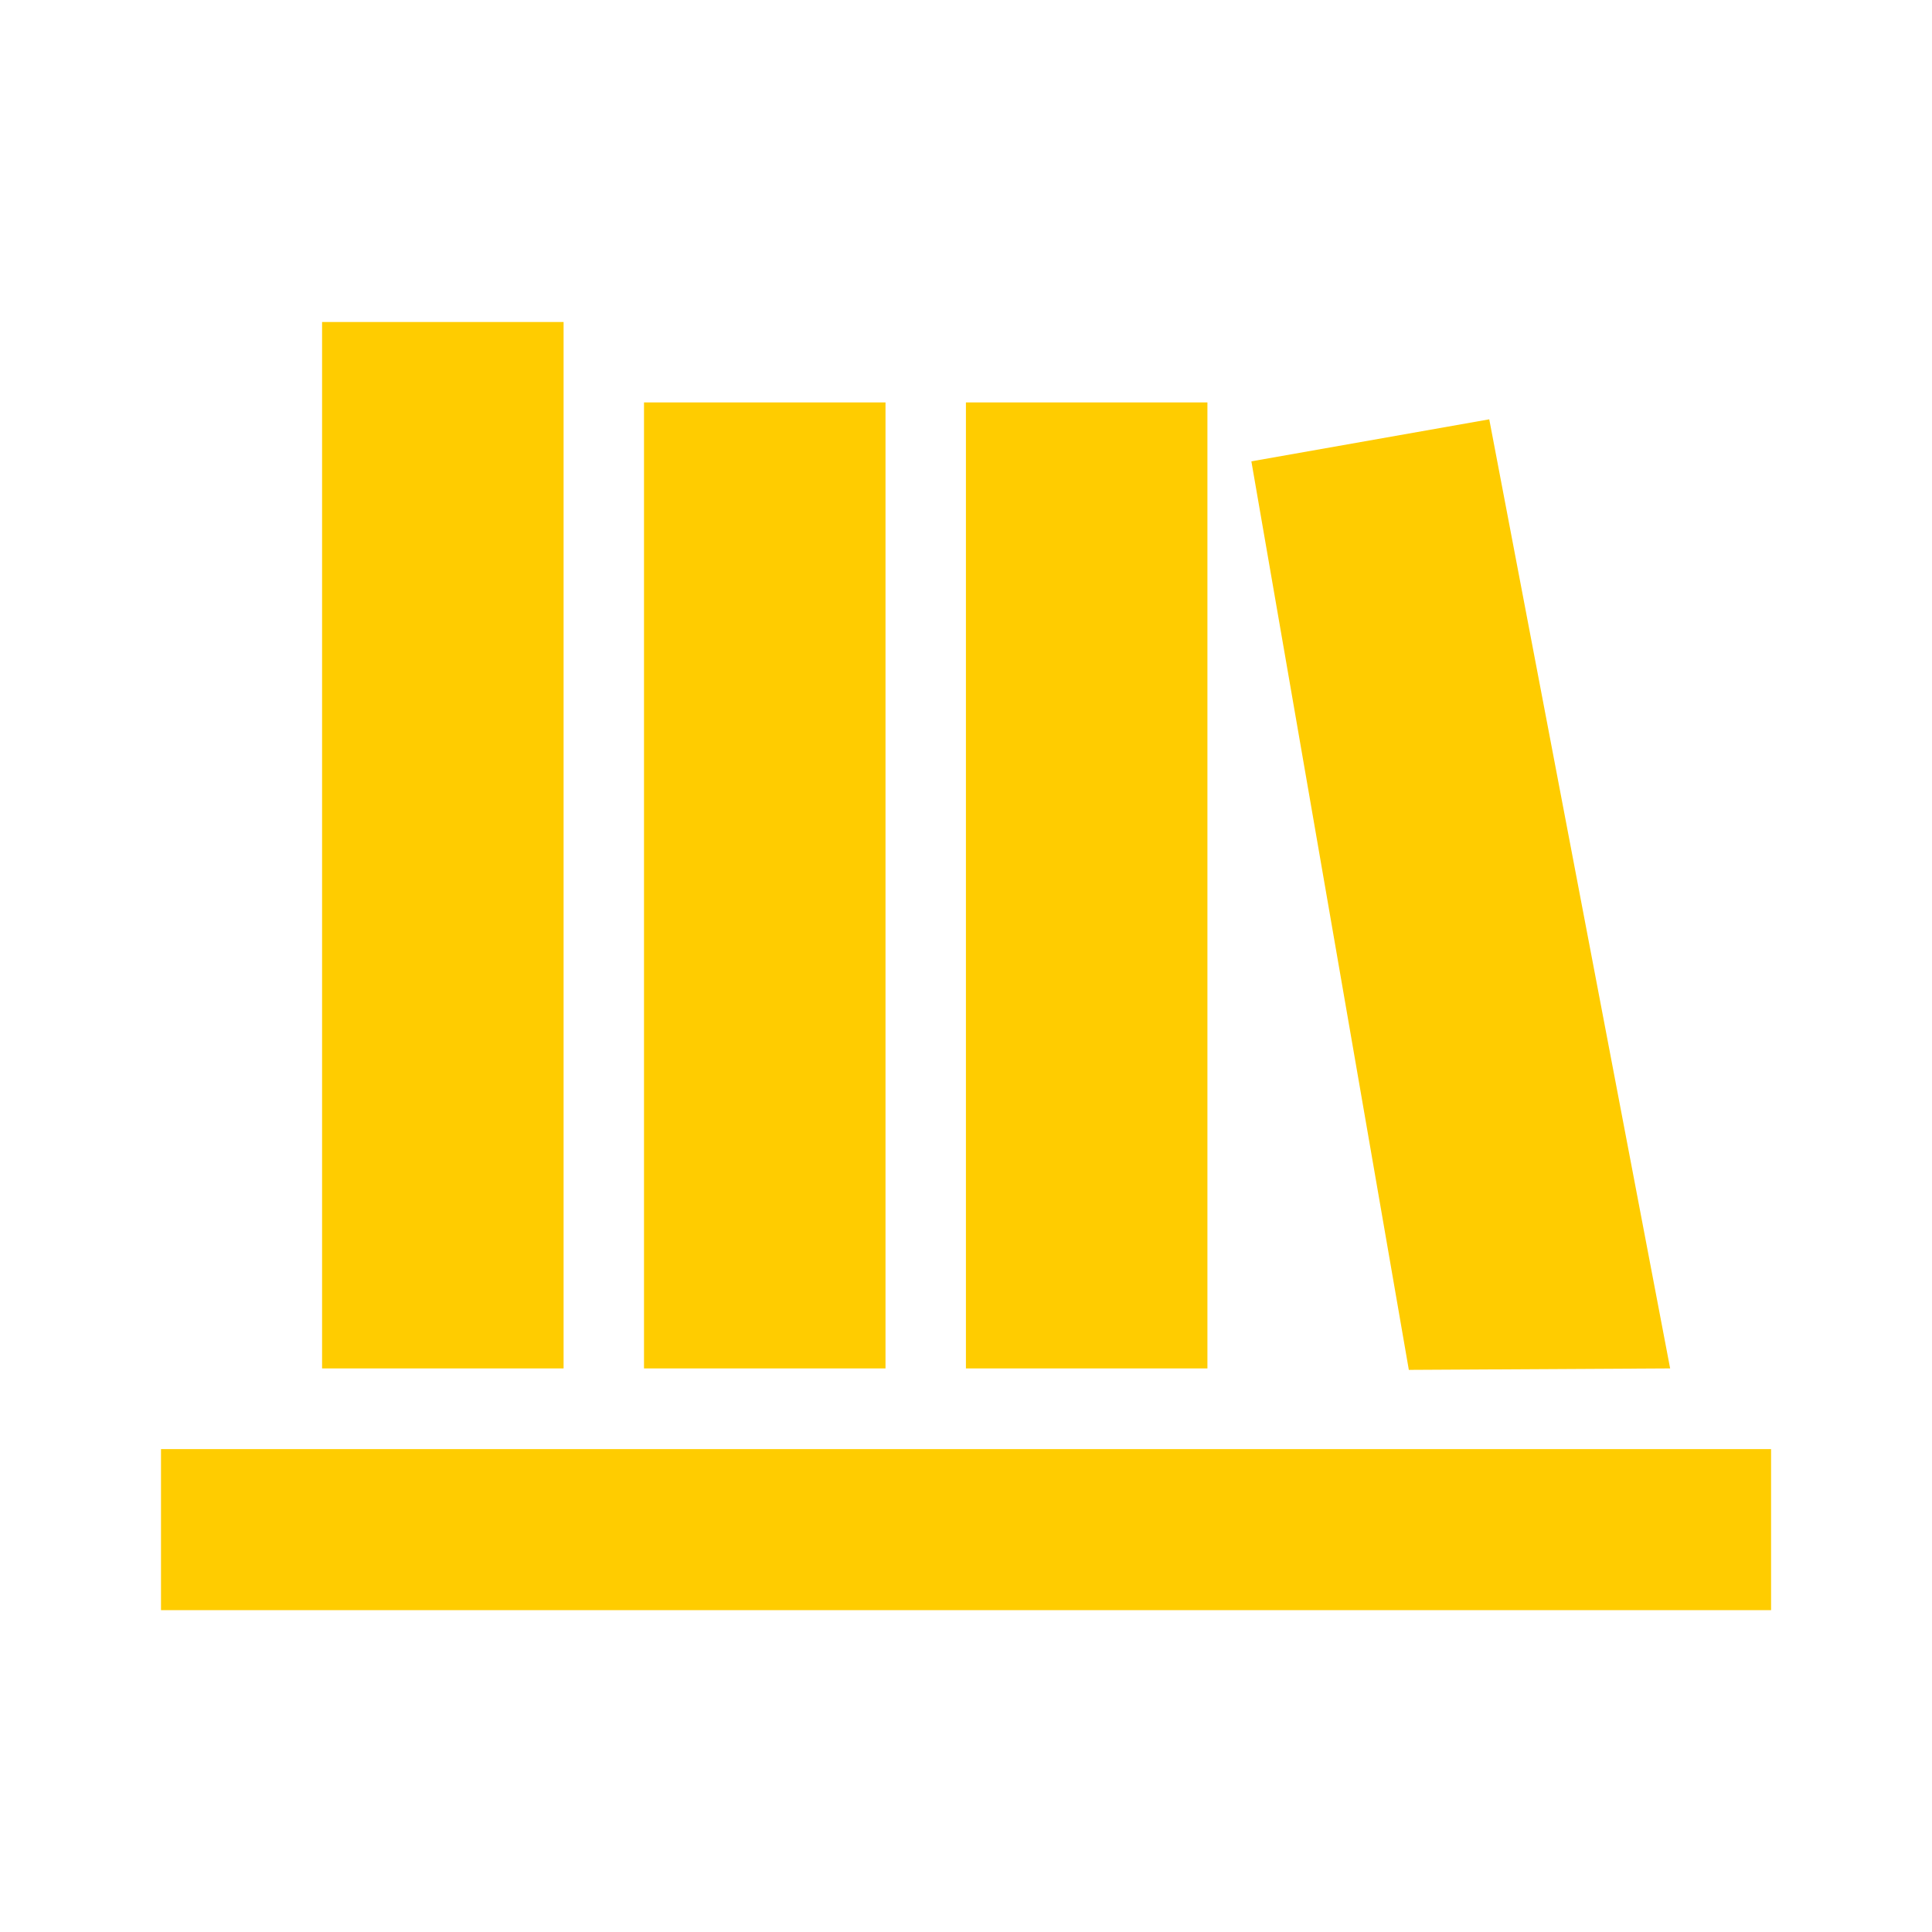 <?xml version="1.0" encoding="utf-8"?>
<!-- Generator: Adobe Illustrator 28.4.1, SVG Export Plug-In . SVG Version: 6.00 Build 0)  -->
<svg version="1.1" id="Layer_1" xmlns="http://www.w3.org/2000/svg" xmlns:xlink="http://www.w3.org/1999/xlink" x="0px" y="0px"
	 viewBox="0 0 800 800" style="enable-background:new 0 0 800 800;" xml:space="preserve">
<style type="text/css">
	.st0{fill-rule:evenodd;clip-rule:evenodd;fill:#FFCC00;}
</style>
<g id="Page-1">
	<g id="Combined-Shape" transform="translate(42.667, 85.333)">
		<path class="st0" d="M24,514.7h666.7v66.7H24V514.7z M90.7,48h100v433.3h-100V48z M224,81.3h100v400H224V81.3z M475.5,105.7
			l98.5-17.4l74.9,393l-108.2,0.6L475.5,105.7z M357.3,81.3h100v400h-100V81.3z"/>
	</g>
</g>
</svg>
